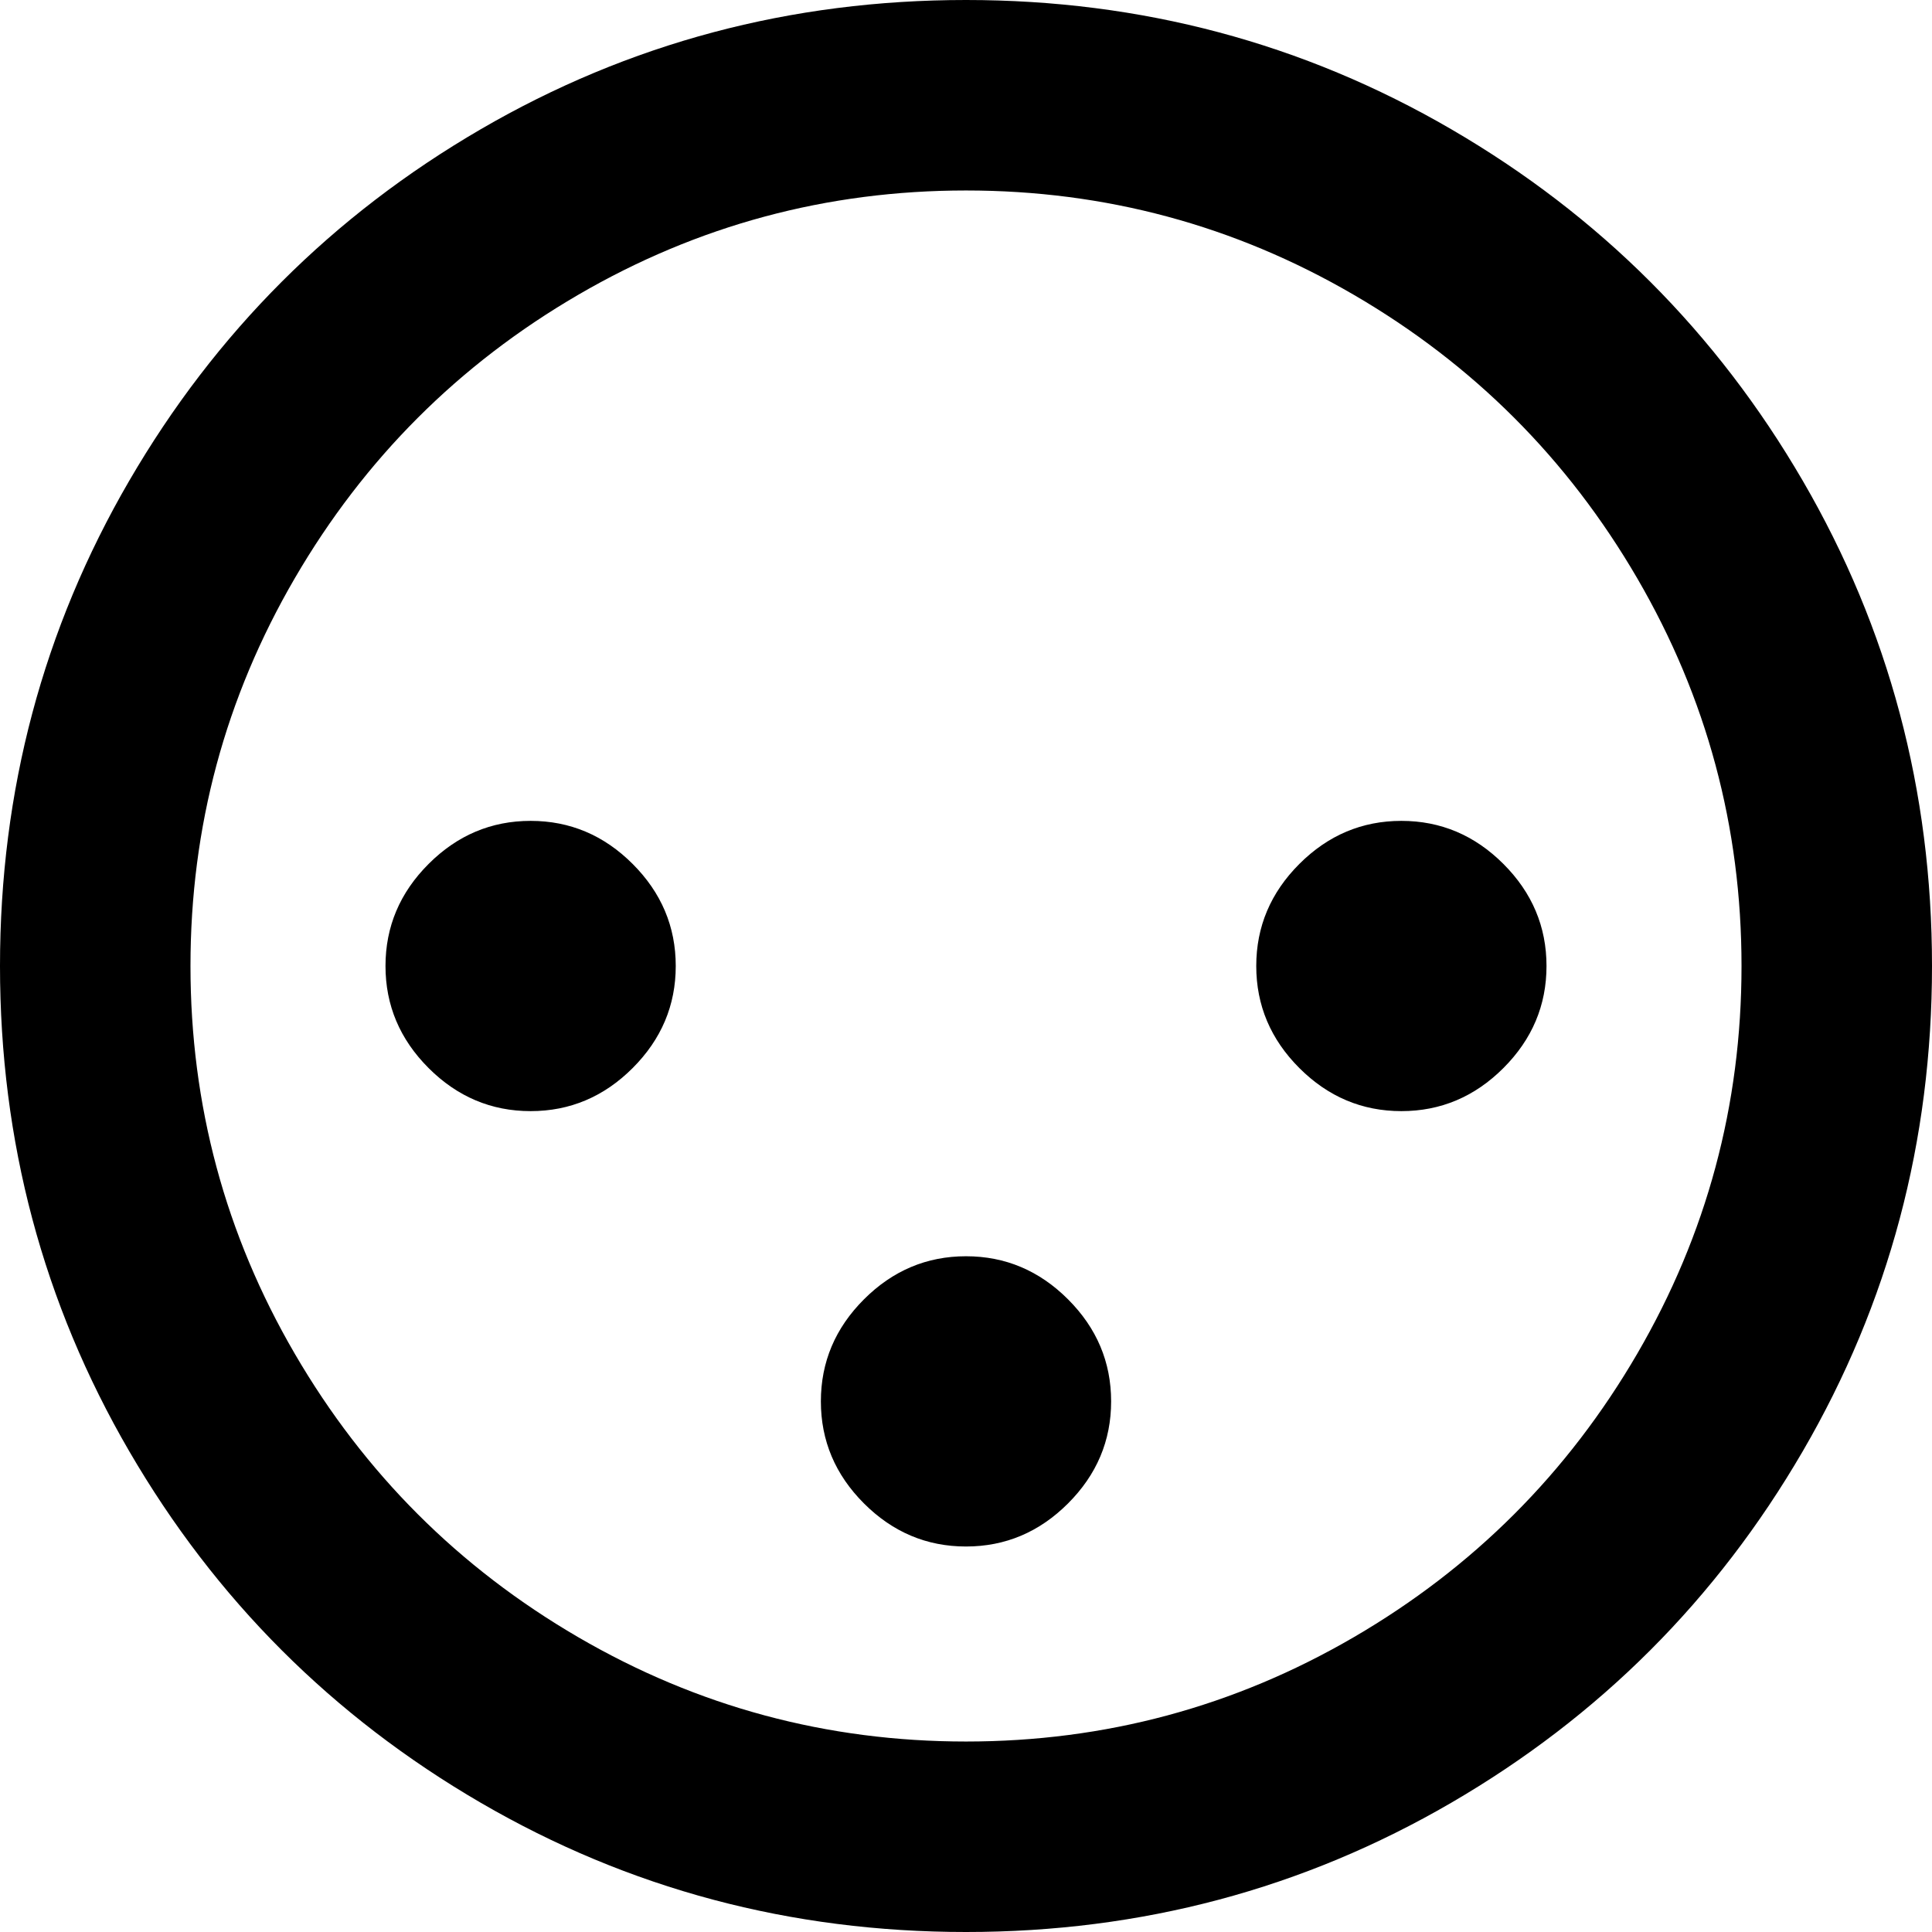 <svg xmlns="http://www.w3.org/2000/svg" viewBox="43 -21 426 426">
      <g transform="scale(1 -1) translate(0 -384)">
        <path d="M256 363Q302 363 341.5 340.0Q381 317 404.0 277.5Q427 238 427.0 192.0Q427 146 404.0 106.5Q381 67 341.5 44.0Q302 21 256.0 21.0Q210 21 170.5 44.0Q131 67 108.0 106.5Q85 146 85.0 192.0Q85 238 108.0 277.5Q131 317 170.5 340.0Q210 363 256 363ZM256 405Q198 405 149.0 376.5Q100 348 71.5 299.0Q43 250 43.0 192.0Q43 134 71.5 85.0Q100 36 149.0 7.5Q198 -21 256.0 -21.0Q314 -21 363.0 7.5Q412 36 440.5 85.0Q469 134 469.0 192.0Q469 250 440.5 299.0Q412 348 363.0 376.5Q314 405 256 405ZM288 96Q288 109 278.5 118.5Q269 128 256.0 128.0Q243 128 233.5 118.5Q224 109 224.0 96.0Q224 83 233.5 73.5Q243 64 256.0 64.0Q269 64 278.5 73.5Q288 83 288 96ZM192 192Q192 205 182.5 214.5Q173 224 160.0 224.0Q147 224 137.5 214.5Q128 205 128.0 192.0Q128 179 137.5 169.5Q147 160 160.0 160.0Q173 160 182.5 169.5Q192 179 192 192ZM384 192Q384 205 374.5 214.5Q365 224 352.0 224.0Q339 224 329.5 214.5Q320 205 320.0 192.0Q320 179 329.5 169.5Q339 160 352.0 160.0Q365 160 374.5 169.5Q384 179 384 192Z" />
      </g>
    </svg>